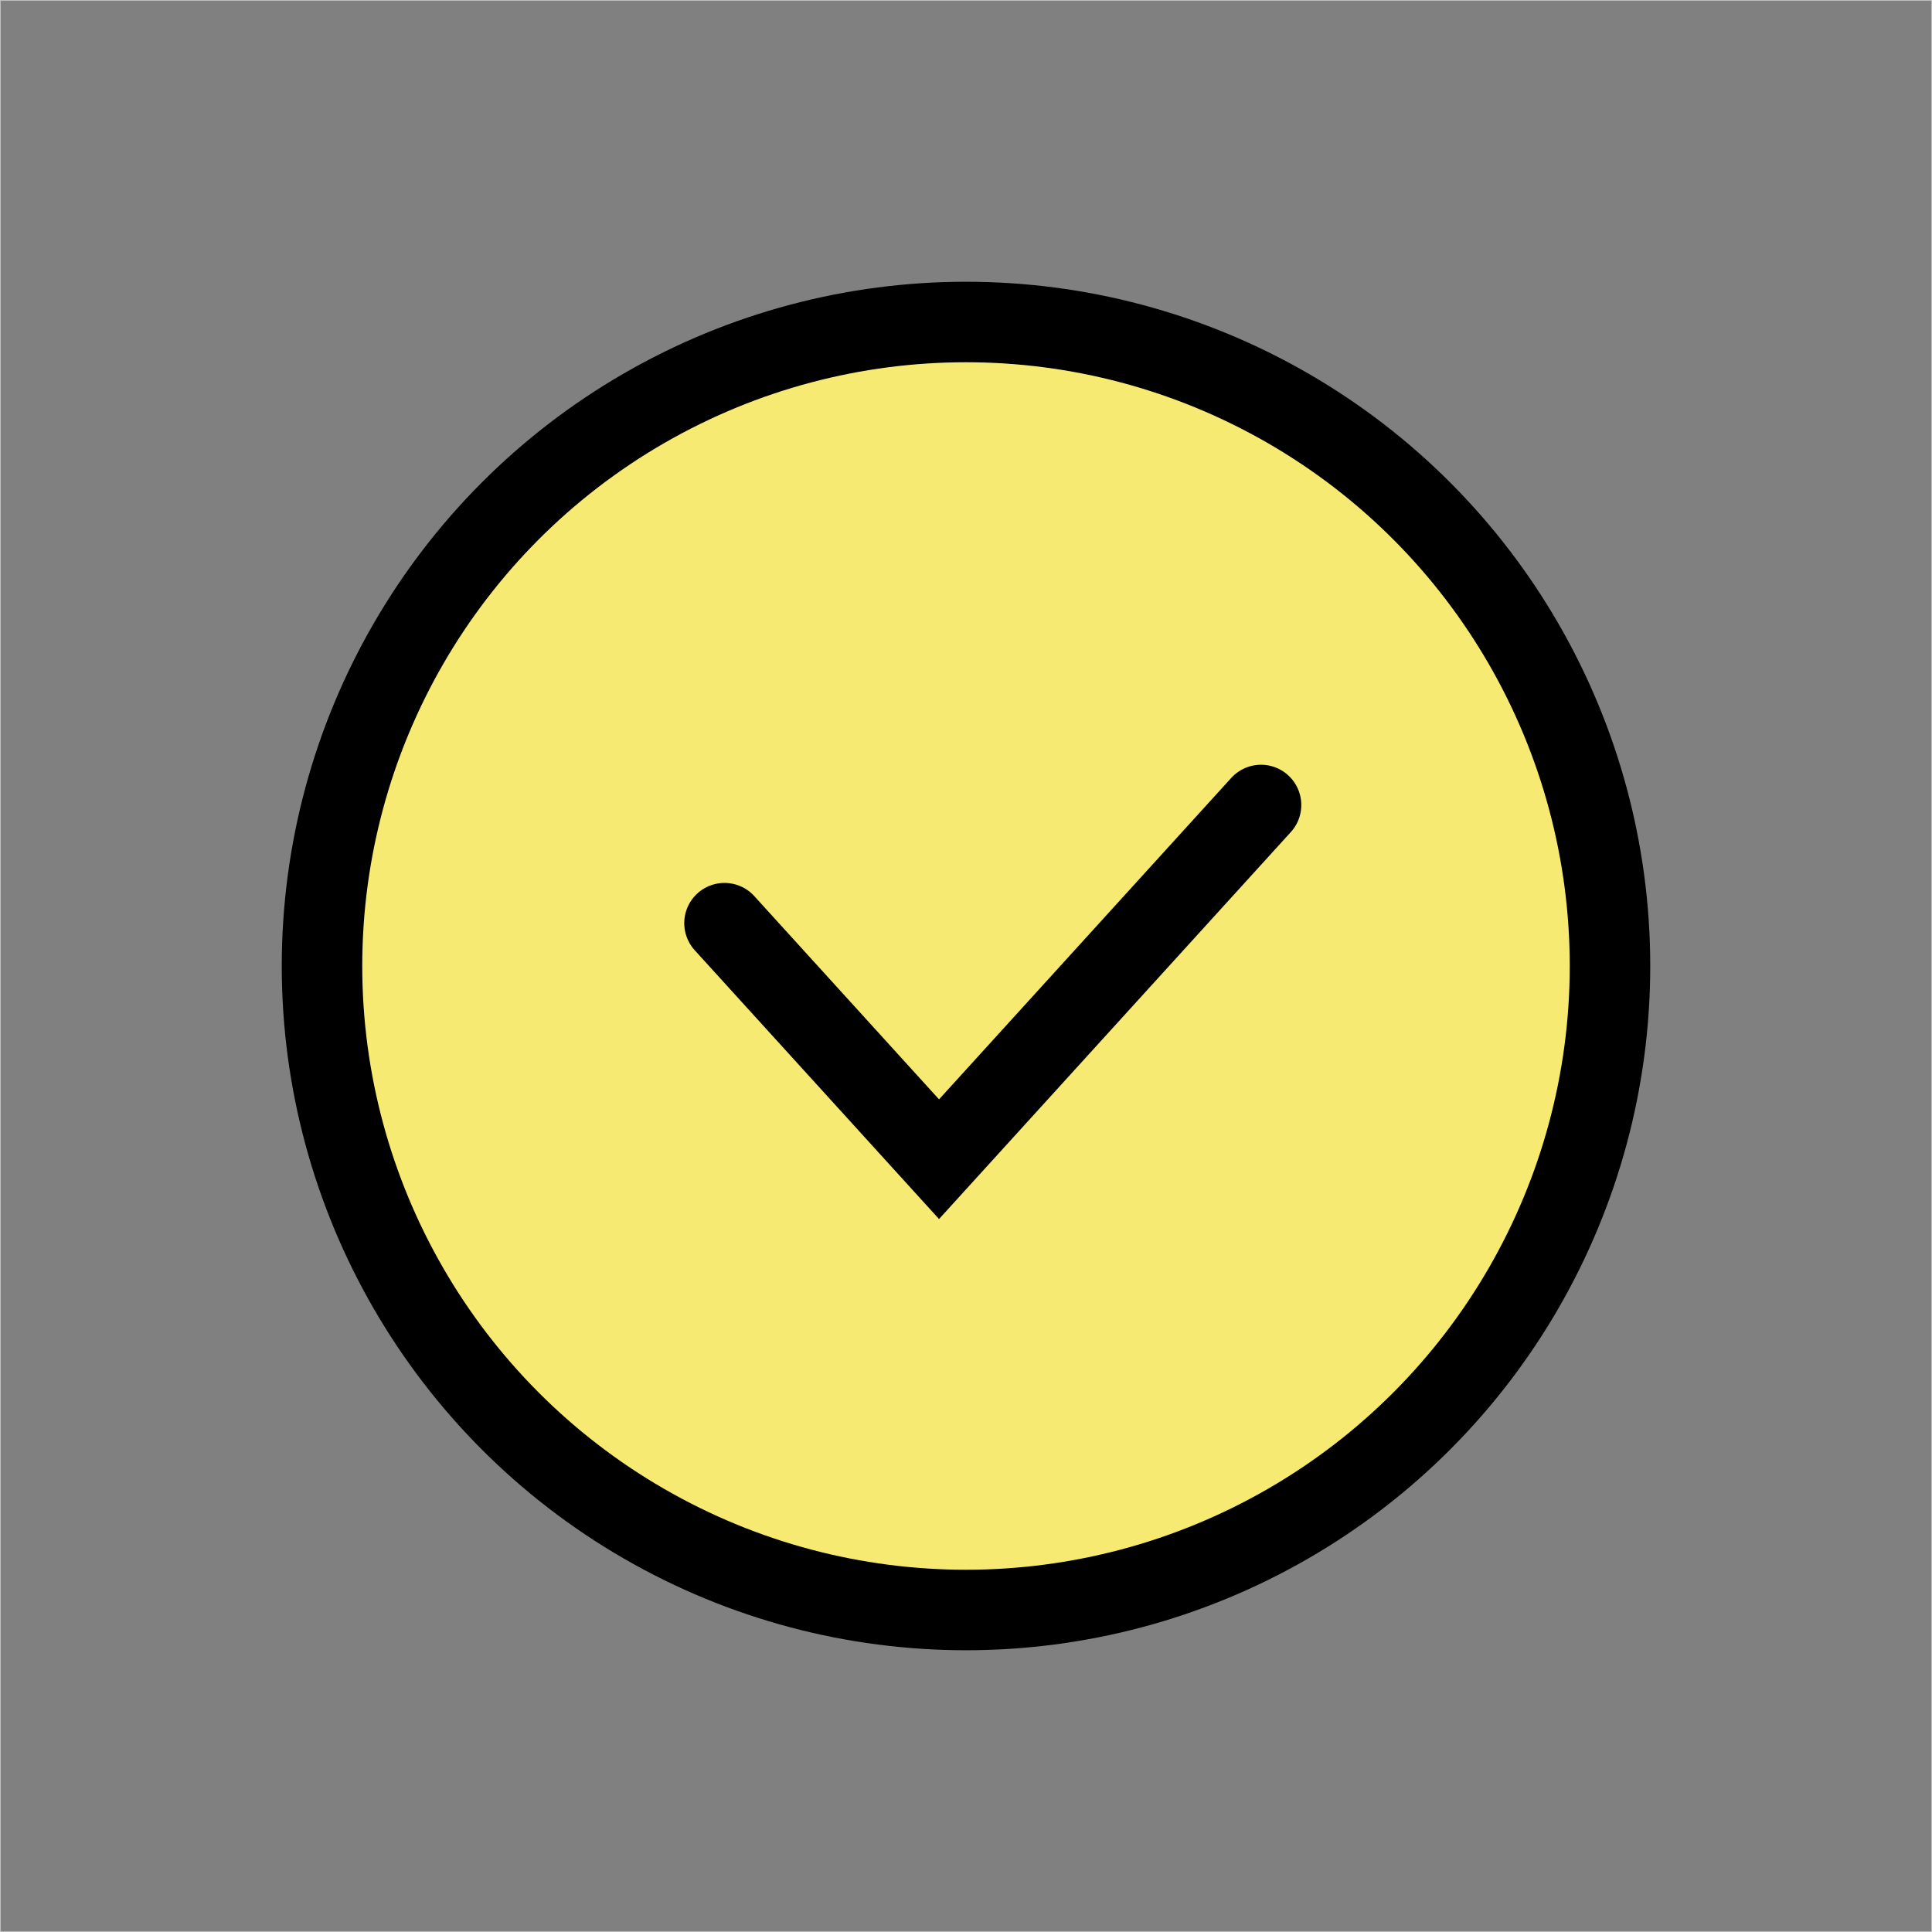<svg xmlns="http://www.w3.org/2000/svg" width="24" height="24" viewBox="0 0 24 24">
    <rect x="0" y="0" width="24" height="24" fill="#808080" stroke="none"/>
    <g fill="none" fill-rule="evenodd">
        <path stroke="#FFF" stroke-opacity=".489" stroke-width=".01" d="M.005.005h23.99v23.99H.005z"/>
        <circle cx="12" cy="12" r="8" fill="#F7EA73" stroke="#000"/>
        <path stroke="#000" stroke-linecap="round" d="M9 11.468l2.665 2.932 4-4.4"/>
    </g>
</svg>
